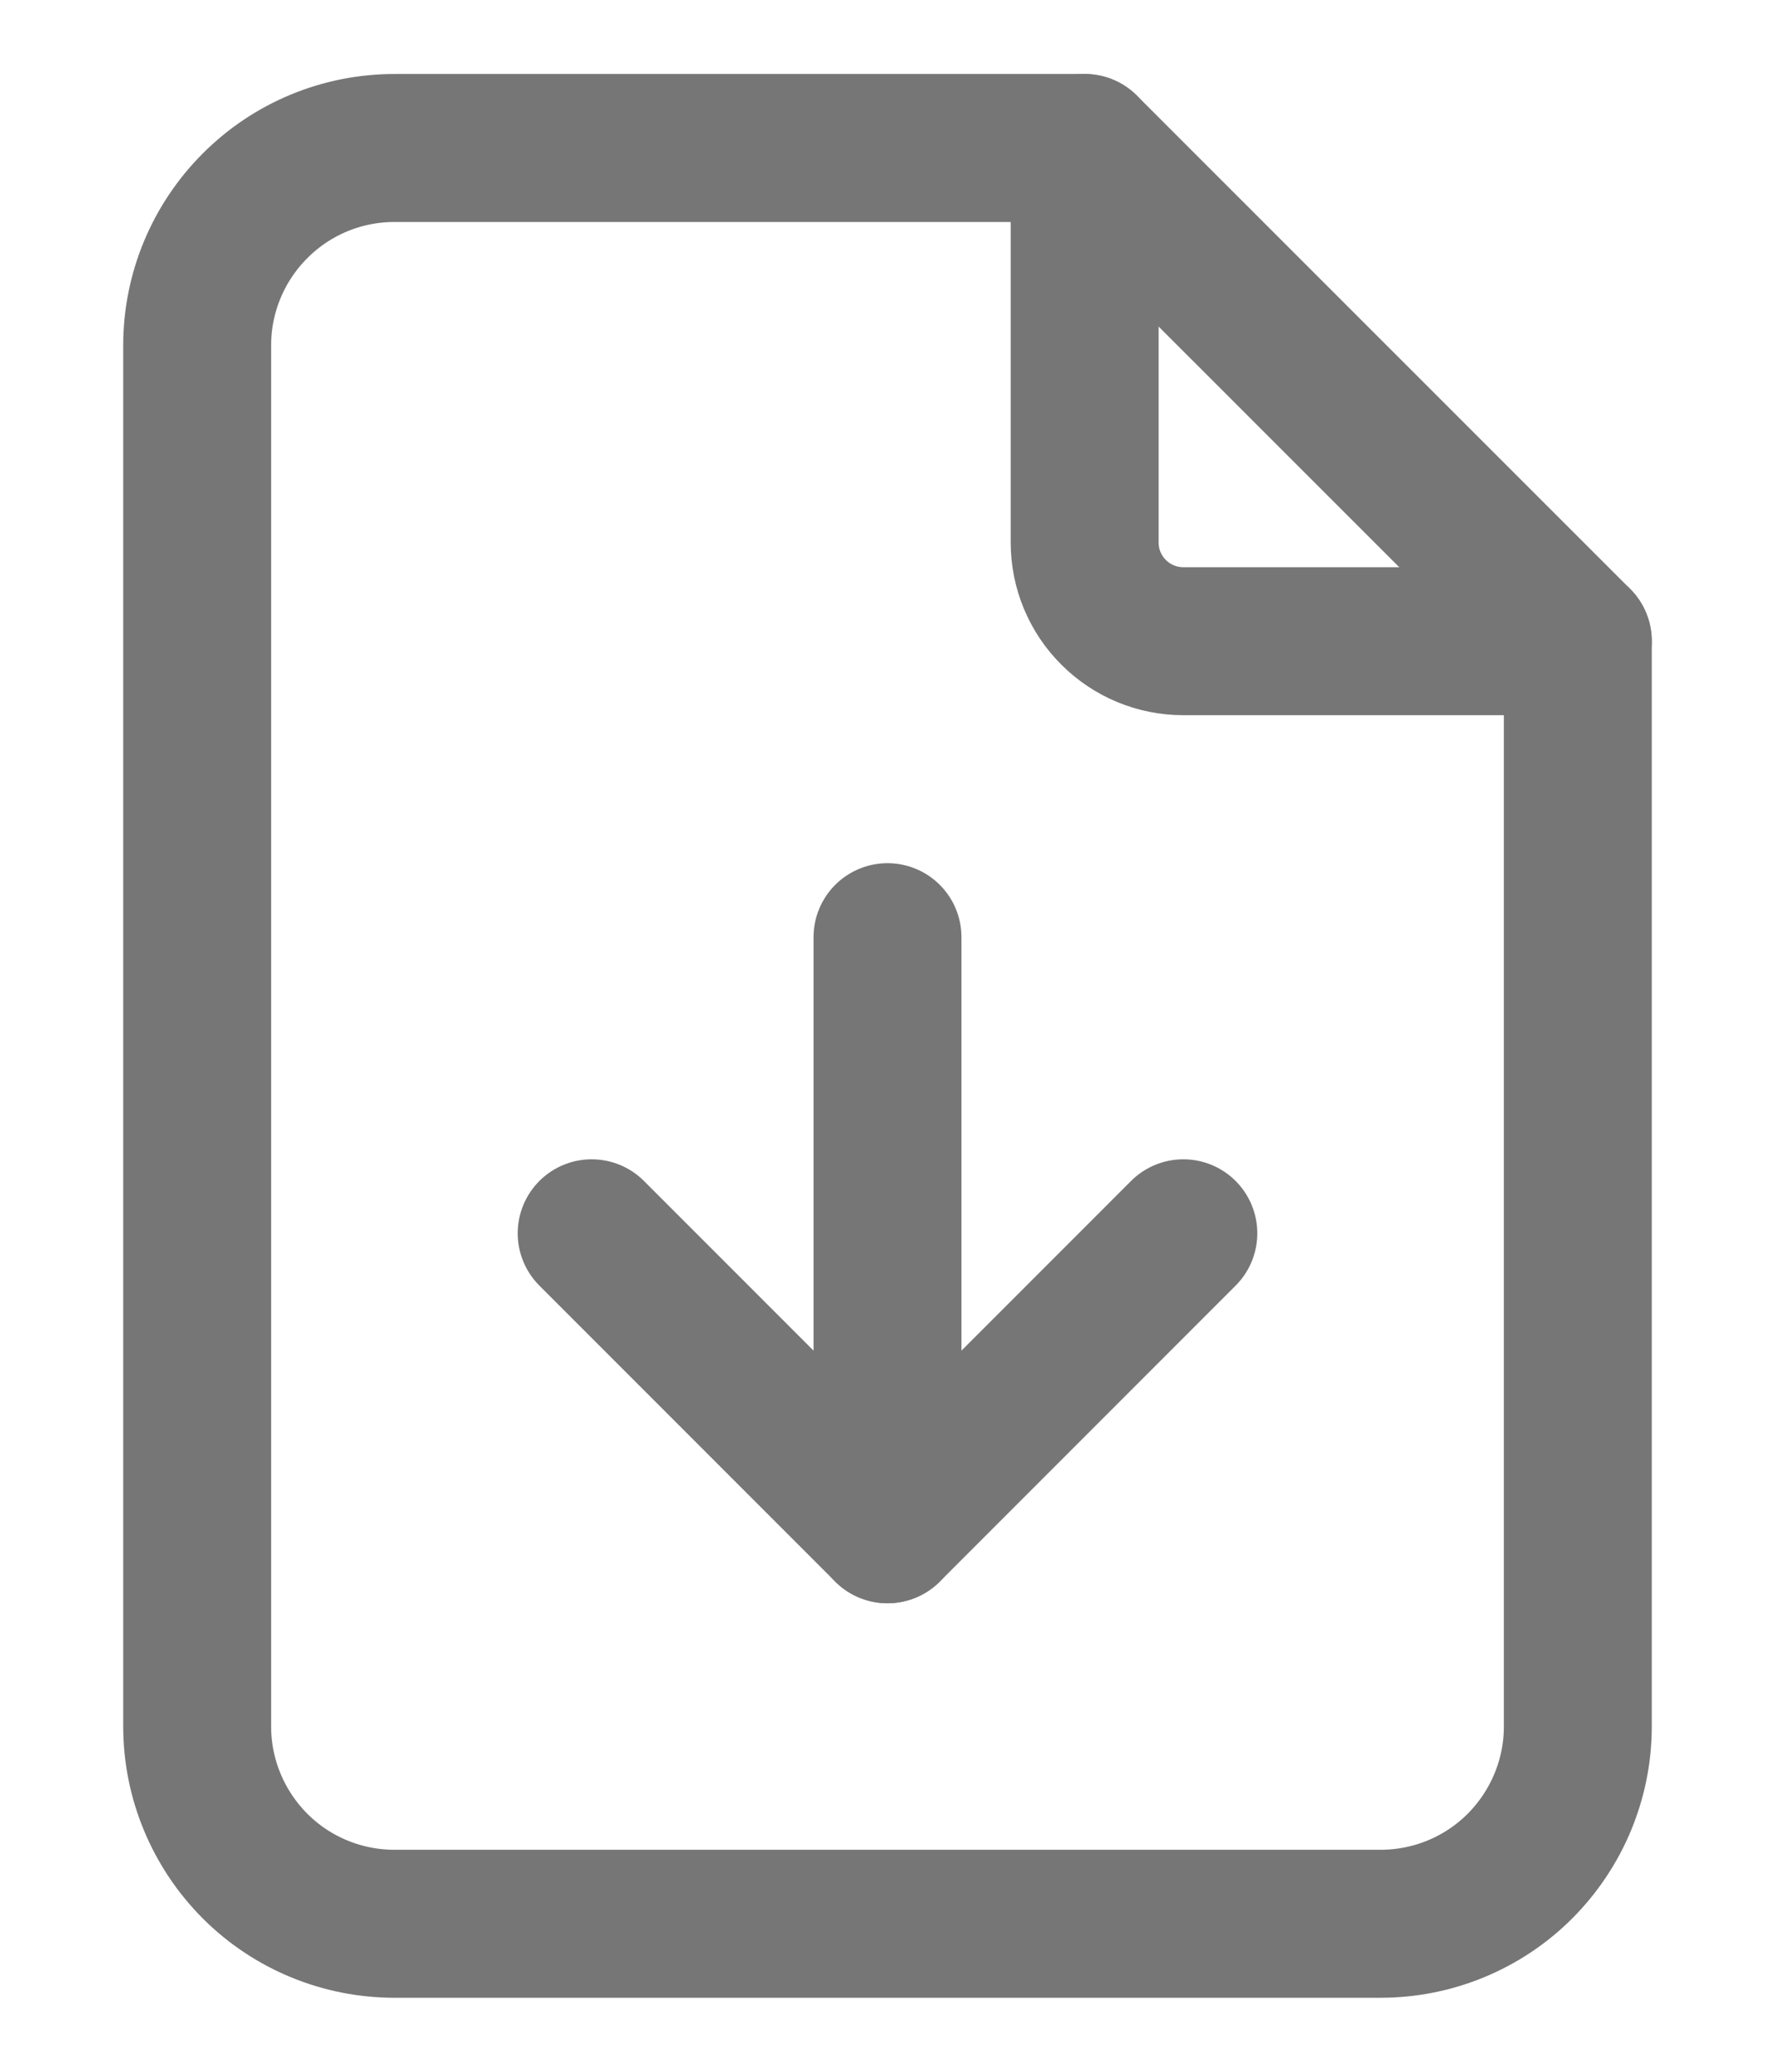 <svg width="12" height="14" viewBox="0 0 12 14" fill="none" xmlns="http://www.w3.org/2000/svg">
<path d="M7.333 1V3.667C7.333 3.843 7.403 4.013 7.529 4.138C7.654 4.263 7.823 4.333 8 4.333H10.667" stroke="#767676" stroke-linecap="round" stroke-linejoin="round"/>
<path d="M9.333 13H2.667C2.313 13 1.974 12.86 1.724 12.61C1.474 12.359 1.333 12.02 1.333 11.667V2.333C1.333 1.98 1.474 1.641 1.724 1.391C1.974 1.14 2.313 1 2.667 1H7.333L10.667 4.333V11.667C10.667 12.02 10.526 12.359 10.276 12.61C10.026 12.86 9.687 13 9.333 13Z" stroke="#767676" stroke-linecap="round" stroke-linejoin="round"/>
<path d="M6 6.333V10.334" stroke="#767676" stroke-linecap="round" stroke-linejoin="round"/>
<path d="M4 8.334L6 10.334L8 8.334" stroke="#767676" stroke-linecap="round" stroke-linejoin="round"/>
</svg>
